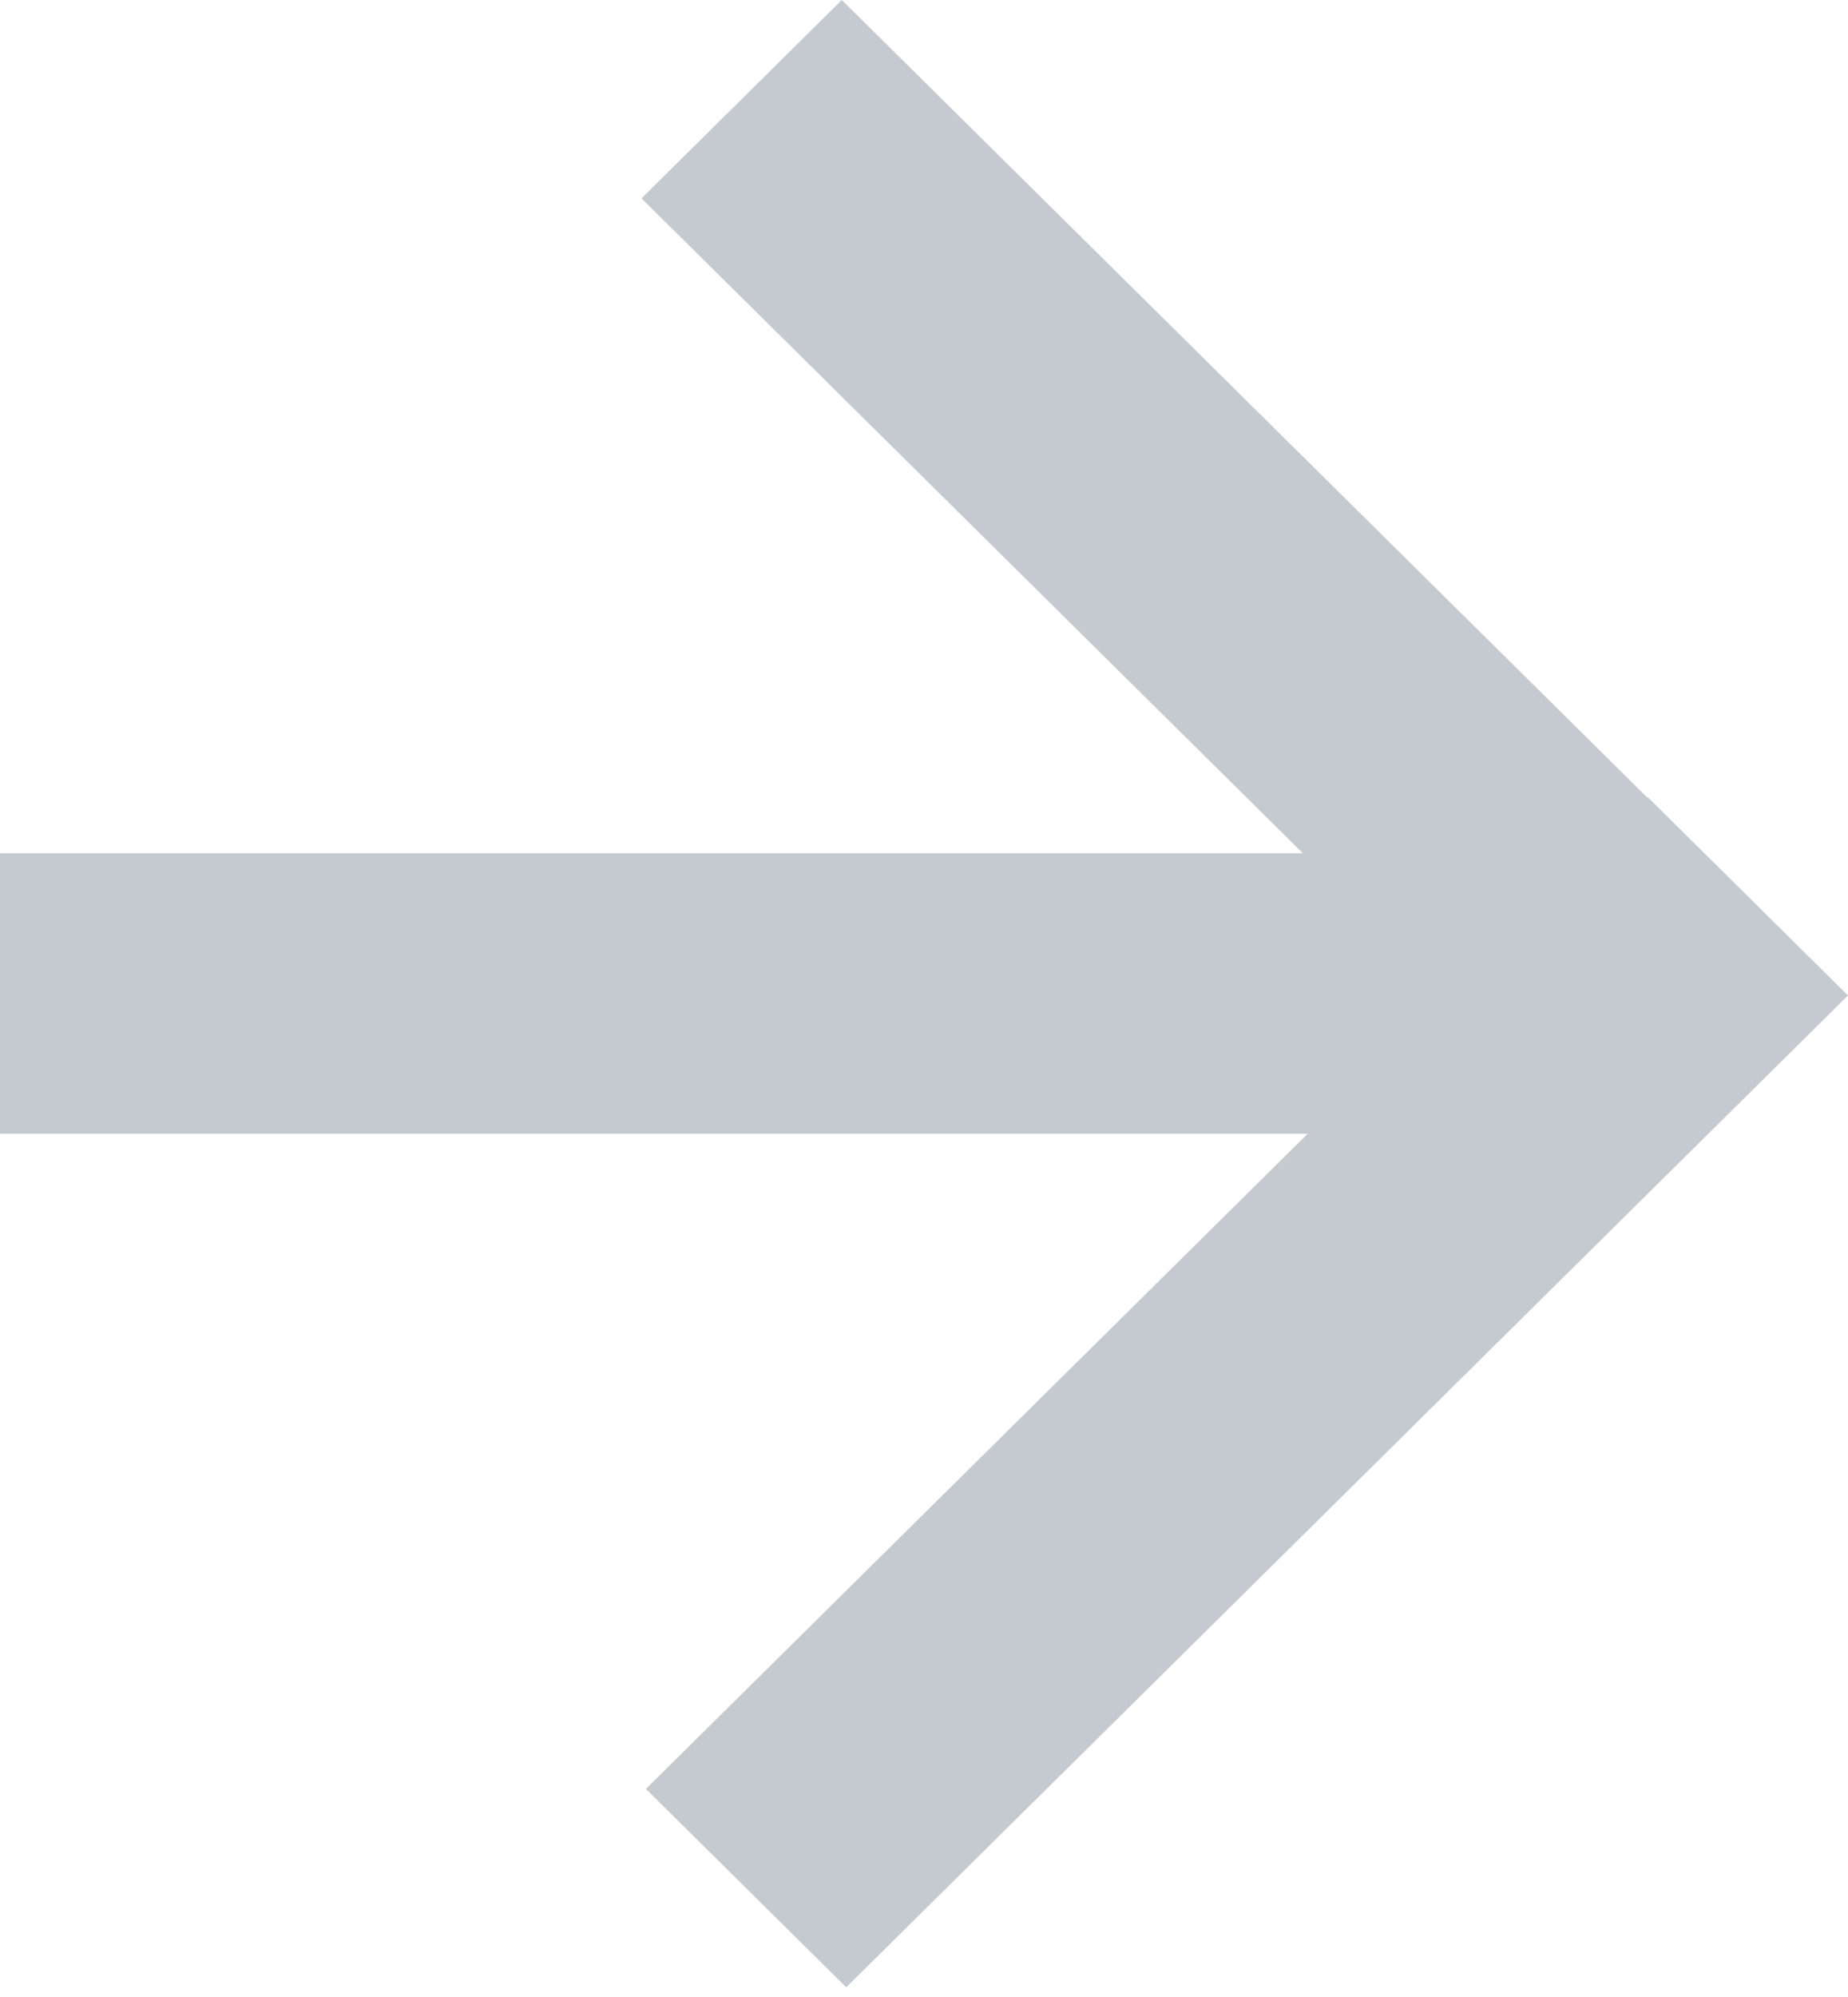 <svg width="25" height="27" viewBox="0 0 25 27" fill="none" xmlns="http://www.w3.org/2000/svg">
<path fill-rule="evenodd" clip-rule="evenodd" d="M22.29 10.777L22.285 10.783L11.388 0L8.678 2.682L17.625 11.536L5.39028e-06 11.536L0 15.329L17.69 15.329L8.738 24.187L11.448 26.869L25 13.459L22.29 10.777Z" fill="#C5CAD0"/>
</svg>
